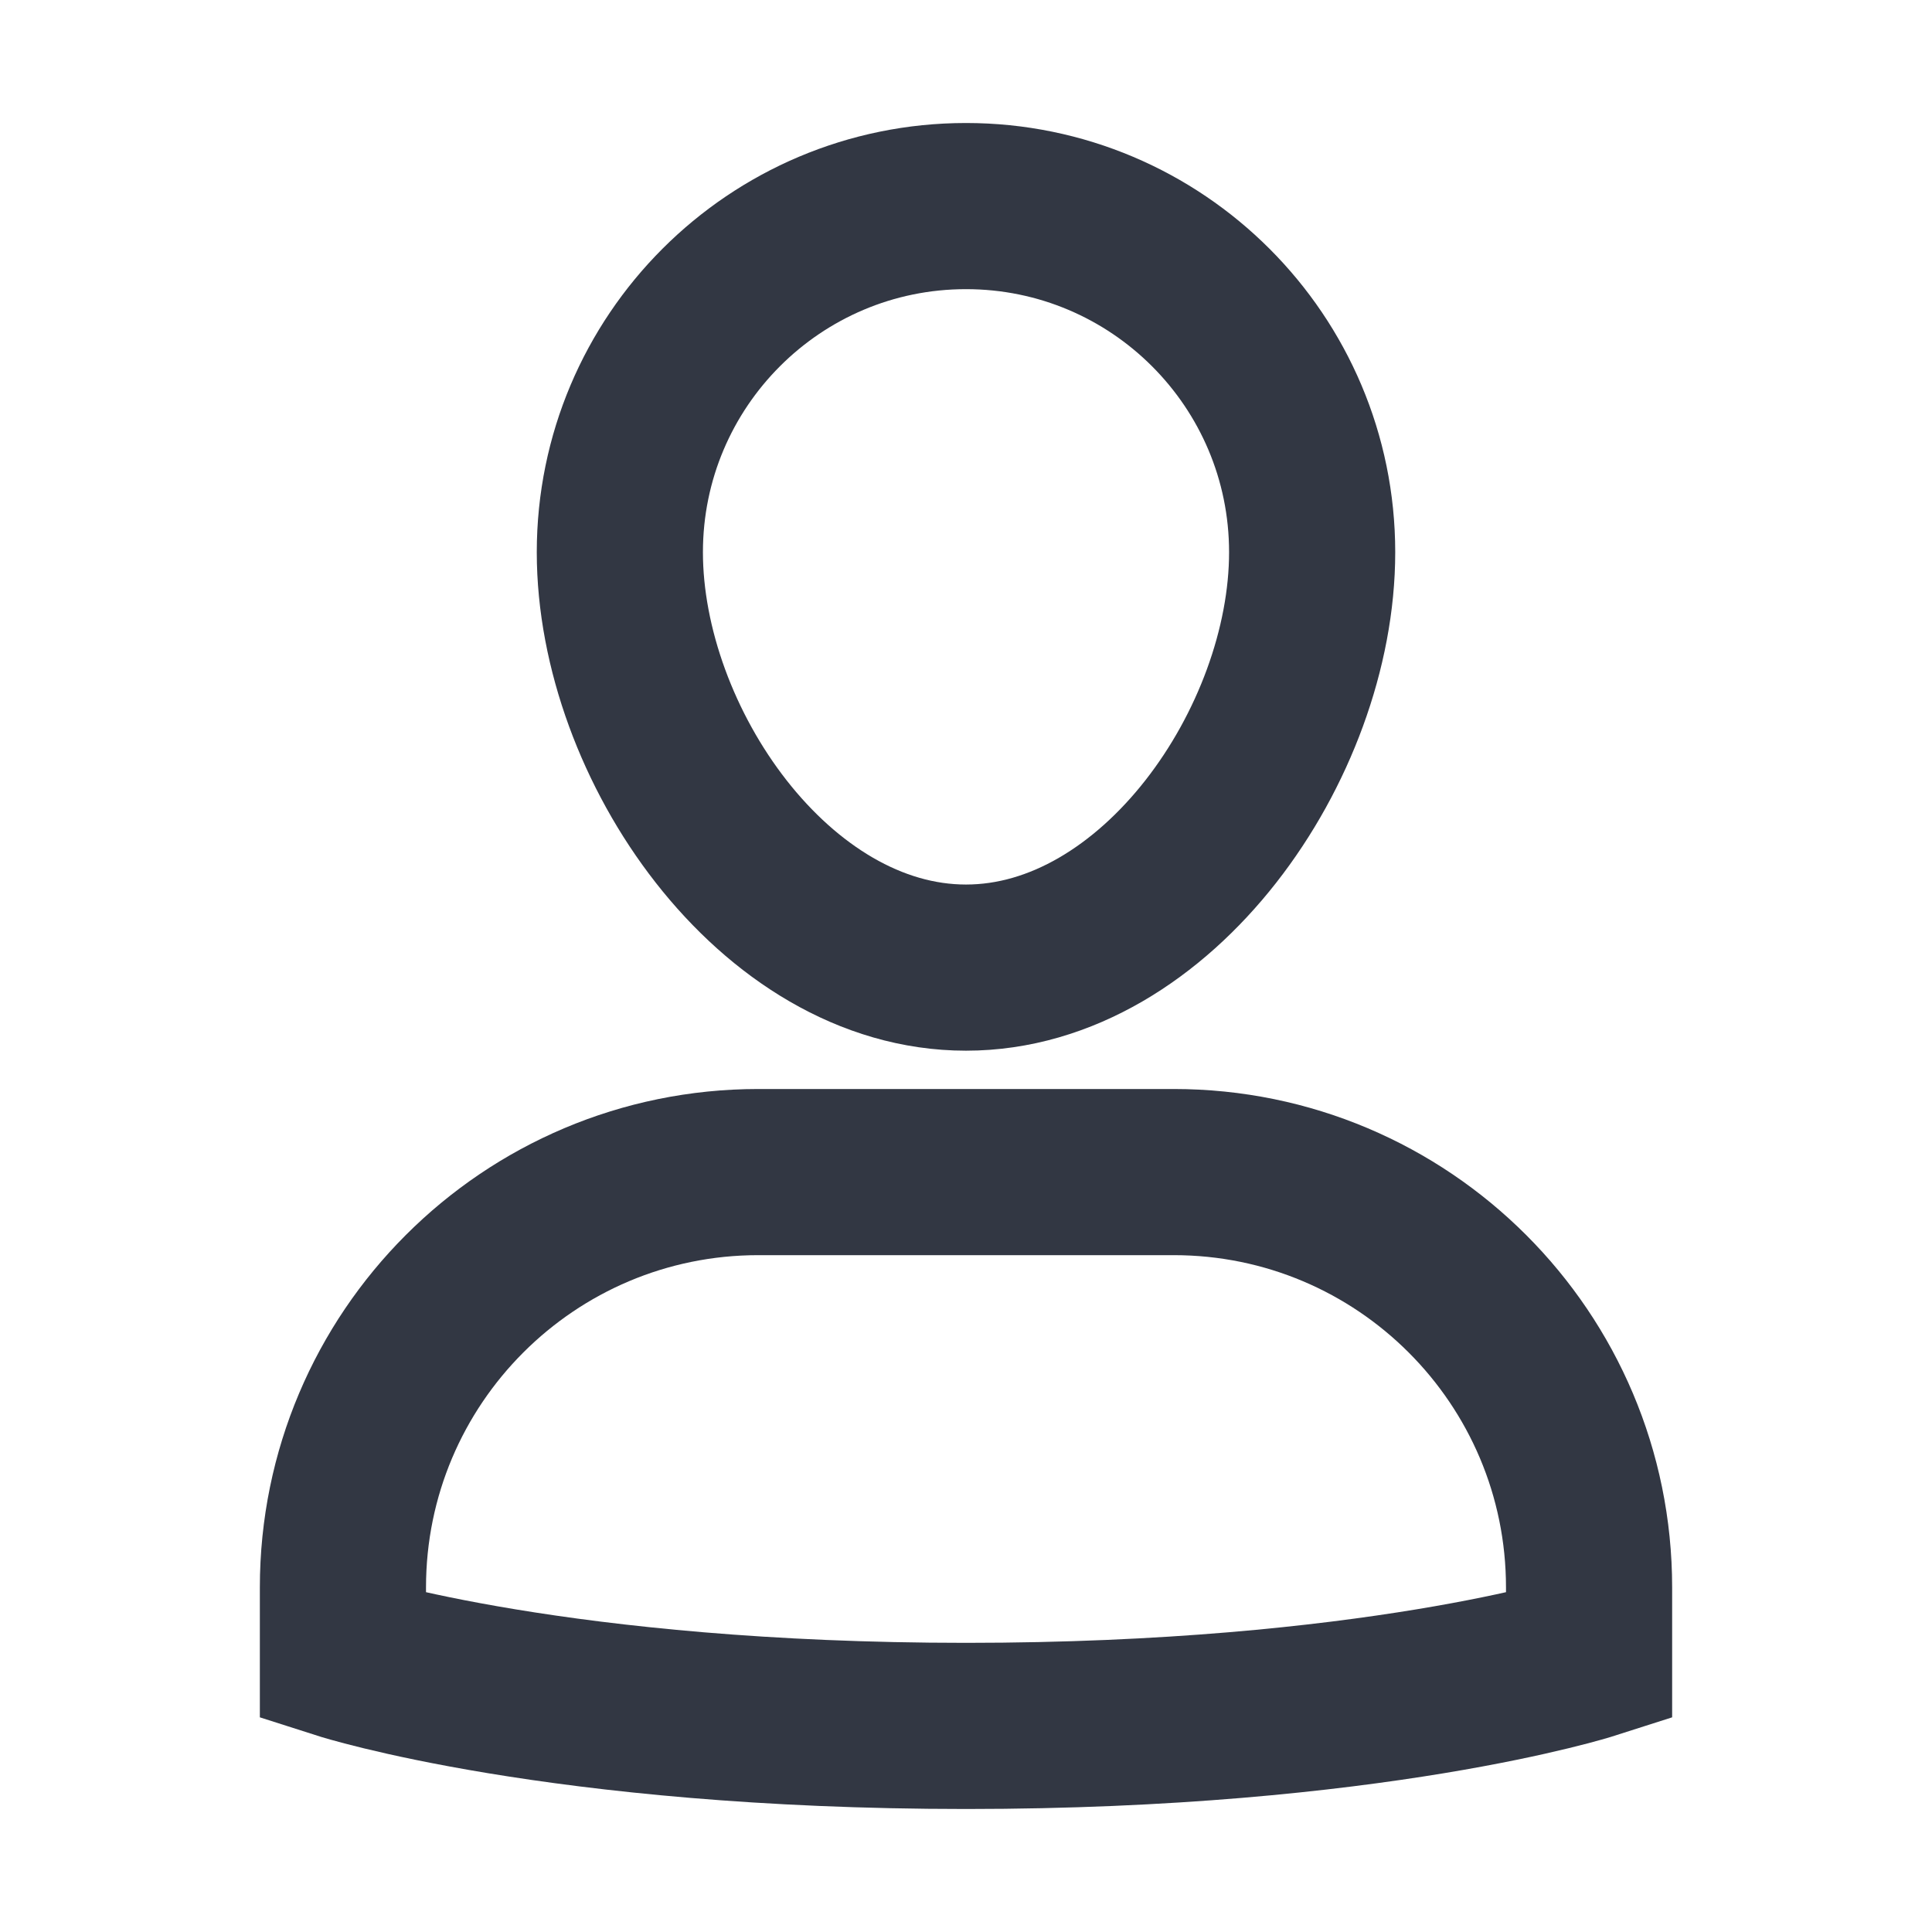 <svg width="24" height="24" viewBox="0 0 24 24" fill="none" xmlns="http://www.w3.org/2000/svg">
    <path d="M14.58 14.56H9.42C6.57 14.56 4.26 16.87 4.26 19.72L4.26 20.58C4.26 20.58 6.948 21.44 12 21.44C17.052 21.44 19.74 20.58 19.74 20.58V19.72C19.74 16.87 17.43 14.56 14.58 14.56Z" stroke="#323743" stroke-width="2.064" stroke-miterlimit="10" stroke-linecap="round"/>
    <path d="M7.7 6.86C7.7 4.486 9.625 2.56 12 2.56C14.374 2.56 16.3 4.486 16.3 6.86C16.3 9.234 14.374 12.02 12 12.02C9.625 12.02 7.7 9.234 7.7 6.86Z" stroke="#323743" stroke-width="2.064" stroke-miterlimit="10" stroke-linecap="round"/>
</svg>

